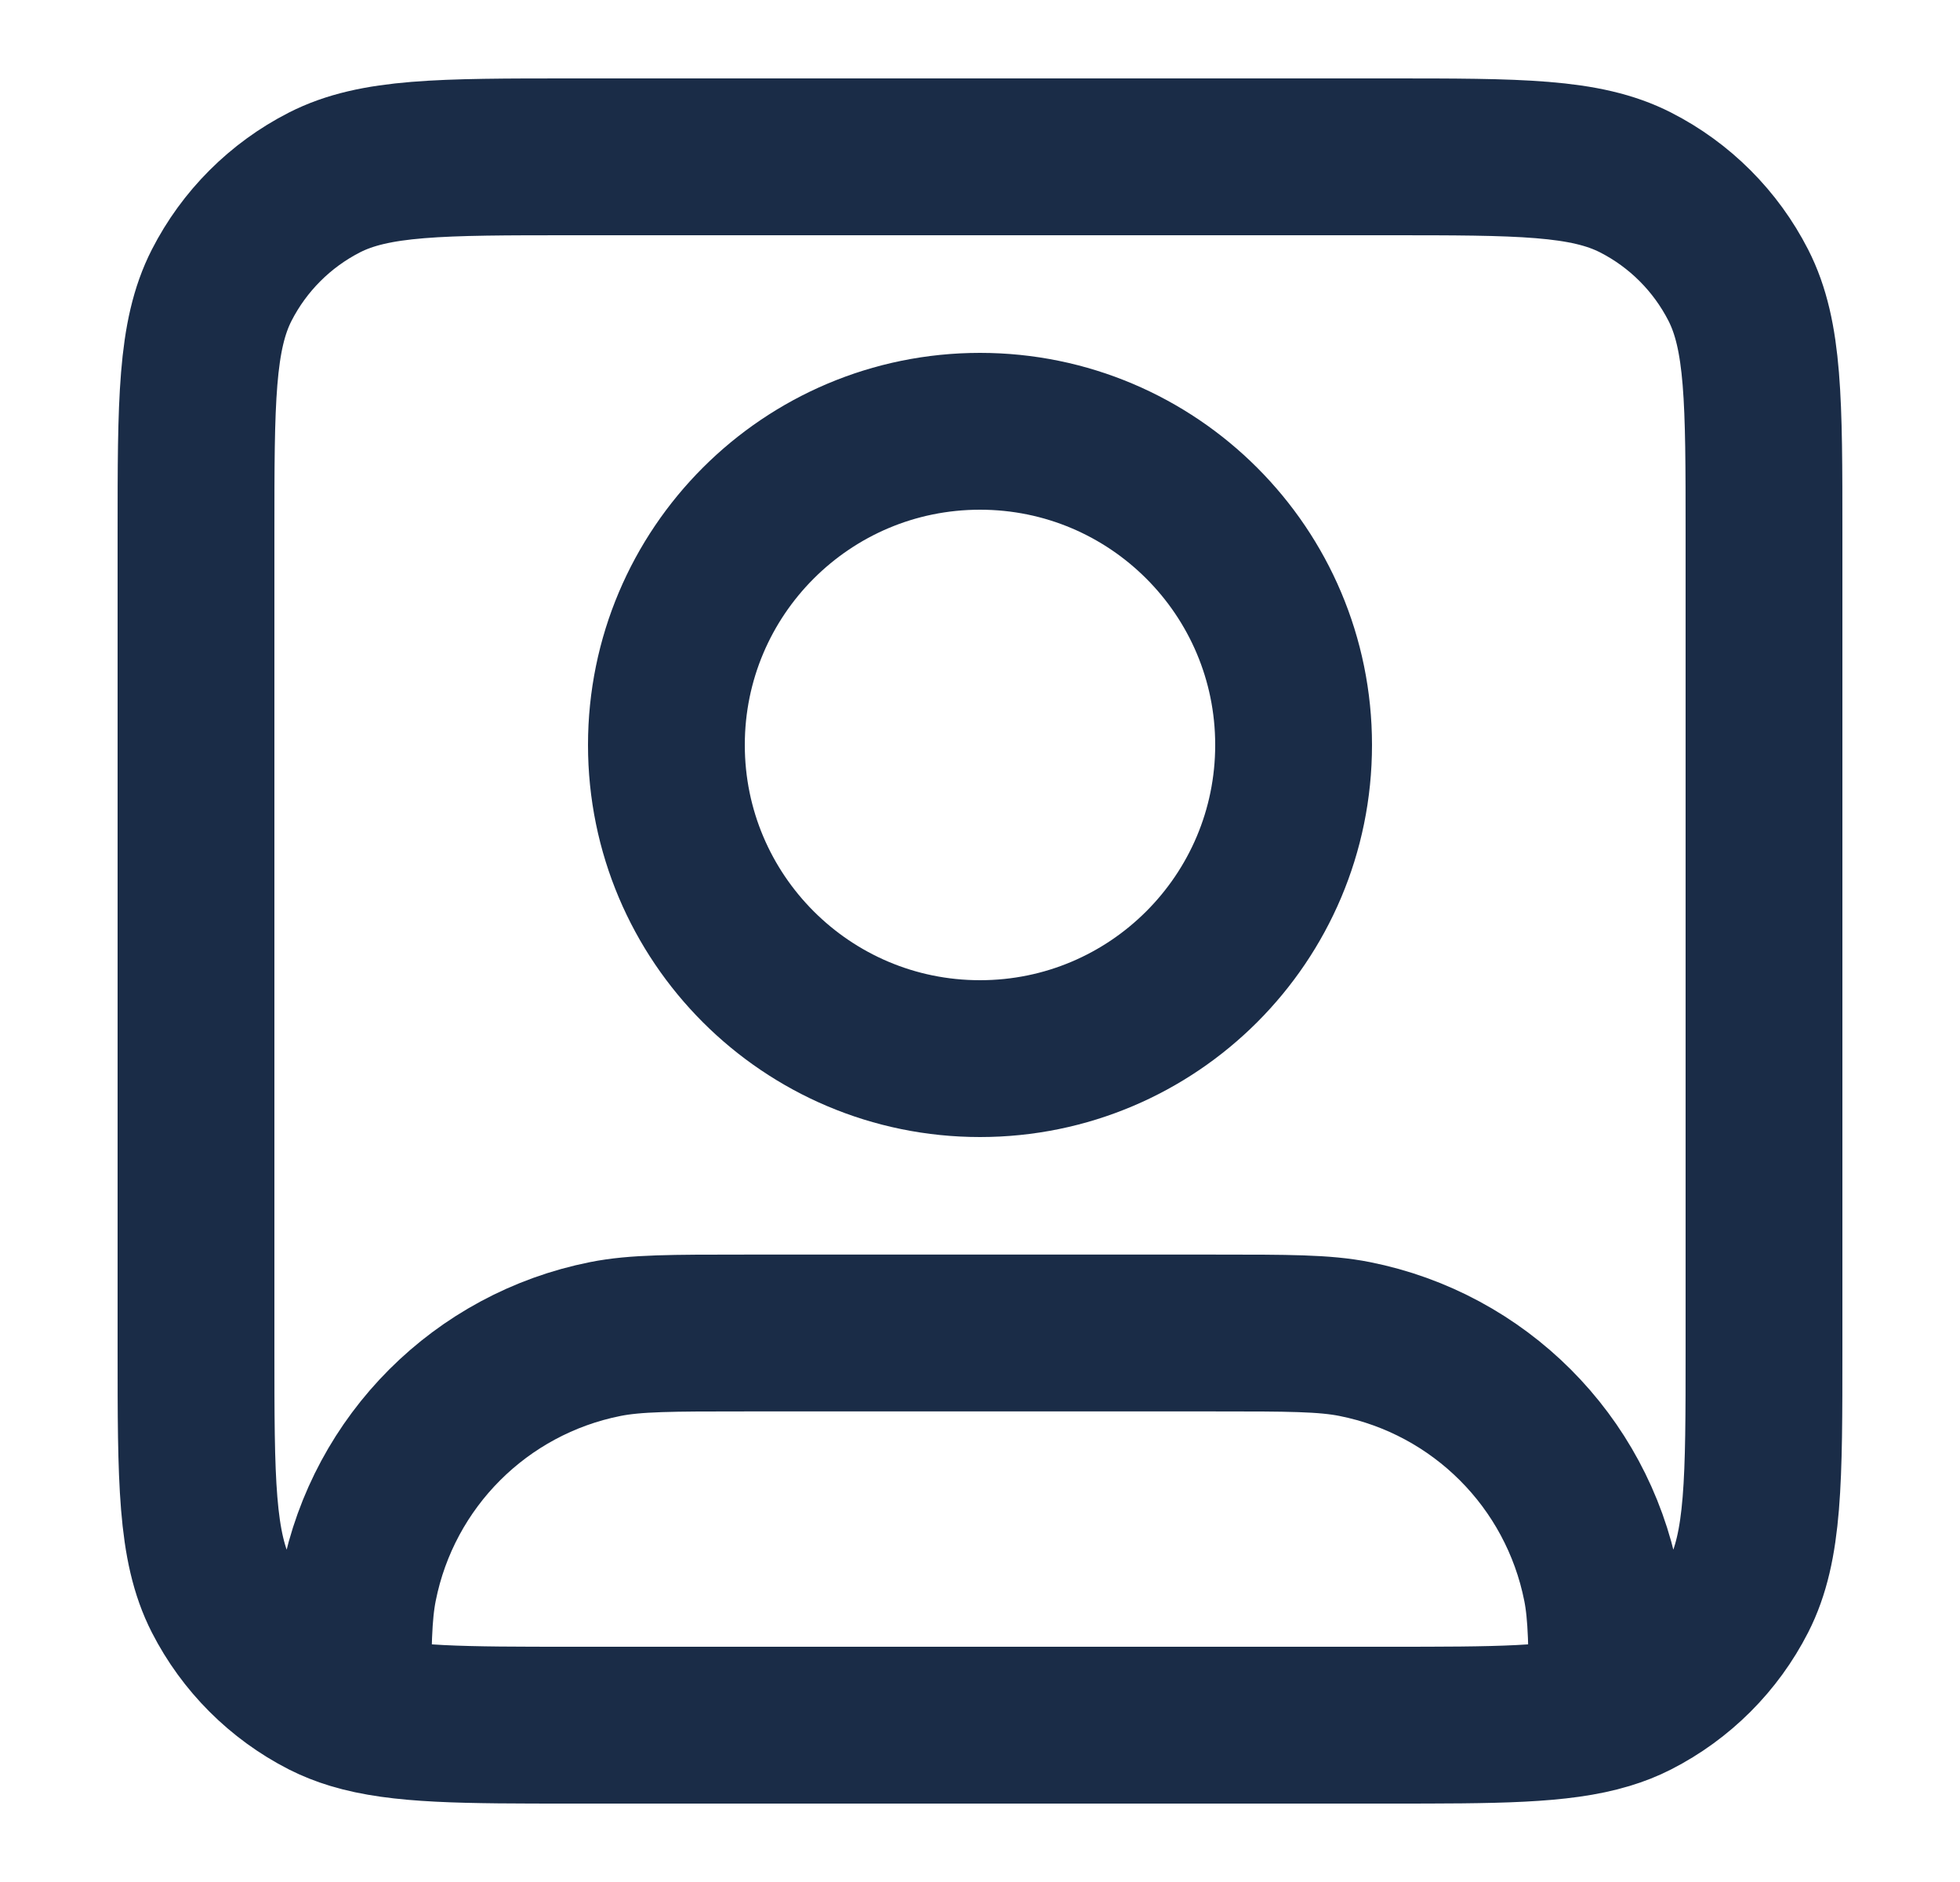 <svg fill="none" height="24" viewBox="0 0 25 24" width="25" xmlns="http://www.w3.org/2000/svg"><path d="m4.5 21.817c.603.183 1.416.183 2.8.183h10.4c1.383 0 2.197 0 2.8-.183m-16 0c-.129-.039-.249-.087-.362-.144-.564-.288-1.023-.747-1.311-1.311-.327-.642-.327-1.482-.327-3.162v-10.4c0-1.68 0-2.52.327-3.162.288-.564.747-1.023 1.311-1.311.642-.327 1.482-.327 3.162-.327h10.4c1.68 0 2.52 0 3.162.327.565.288 1.023.747 1.311 1.311.327.642.327 1.482.327 3.162v10.4c0 1.68 0 2.52-.327 3.162-.288.565-.747 1.023-1.311 1.311-.113.058-.233.105-.362.144m-16 0c0-.809.005-1.238.077-1.598.316-1.587 1.556-2.827 3.143-3.143.386-.077.851-.077 1.78-.077h6c.929 0 1.394 0 1.78.077 1.587.316 2.827 1.556 3.143 3.143.072.36.076.788.077 1.598m-4-12.317c0 2.209-1.791 4-4 4s-4-1.791-4-4c0-2.209 1.791-4 4-4s4 1.791 4 4z" stroke="#1a2c47" stroke-linecap="round" stroke-linejoin="round" stroke-width="2"/></svg>